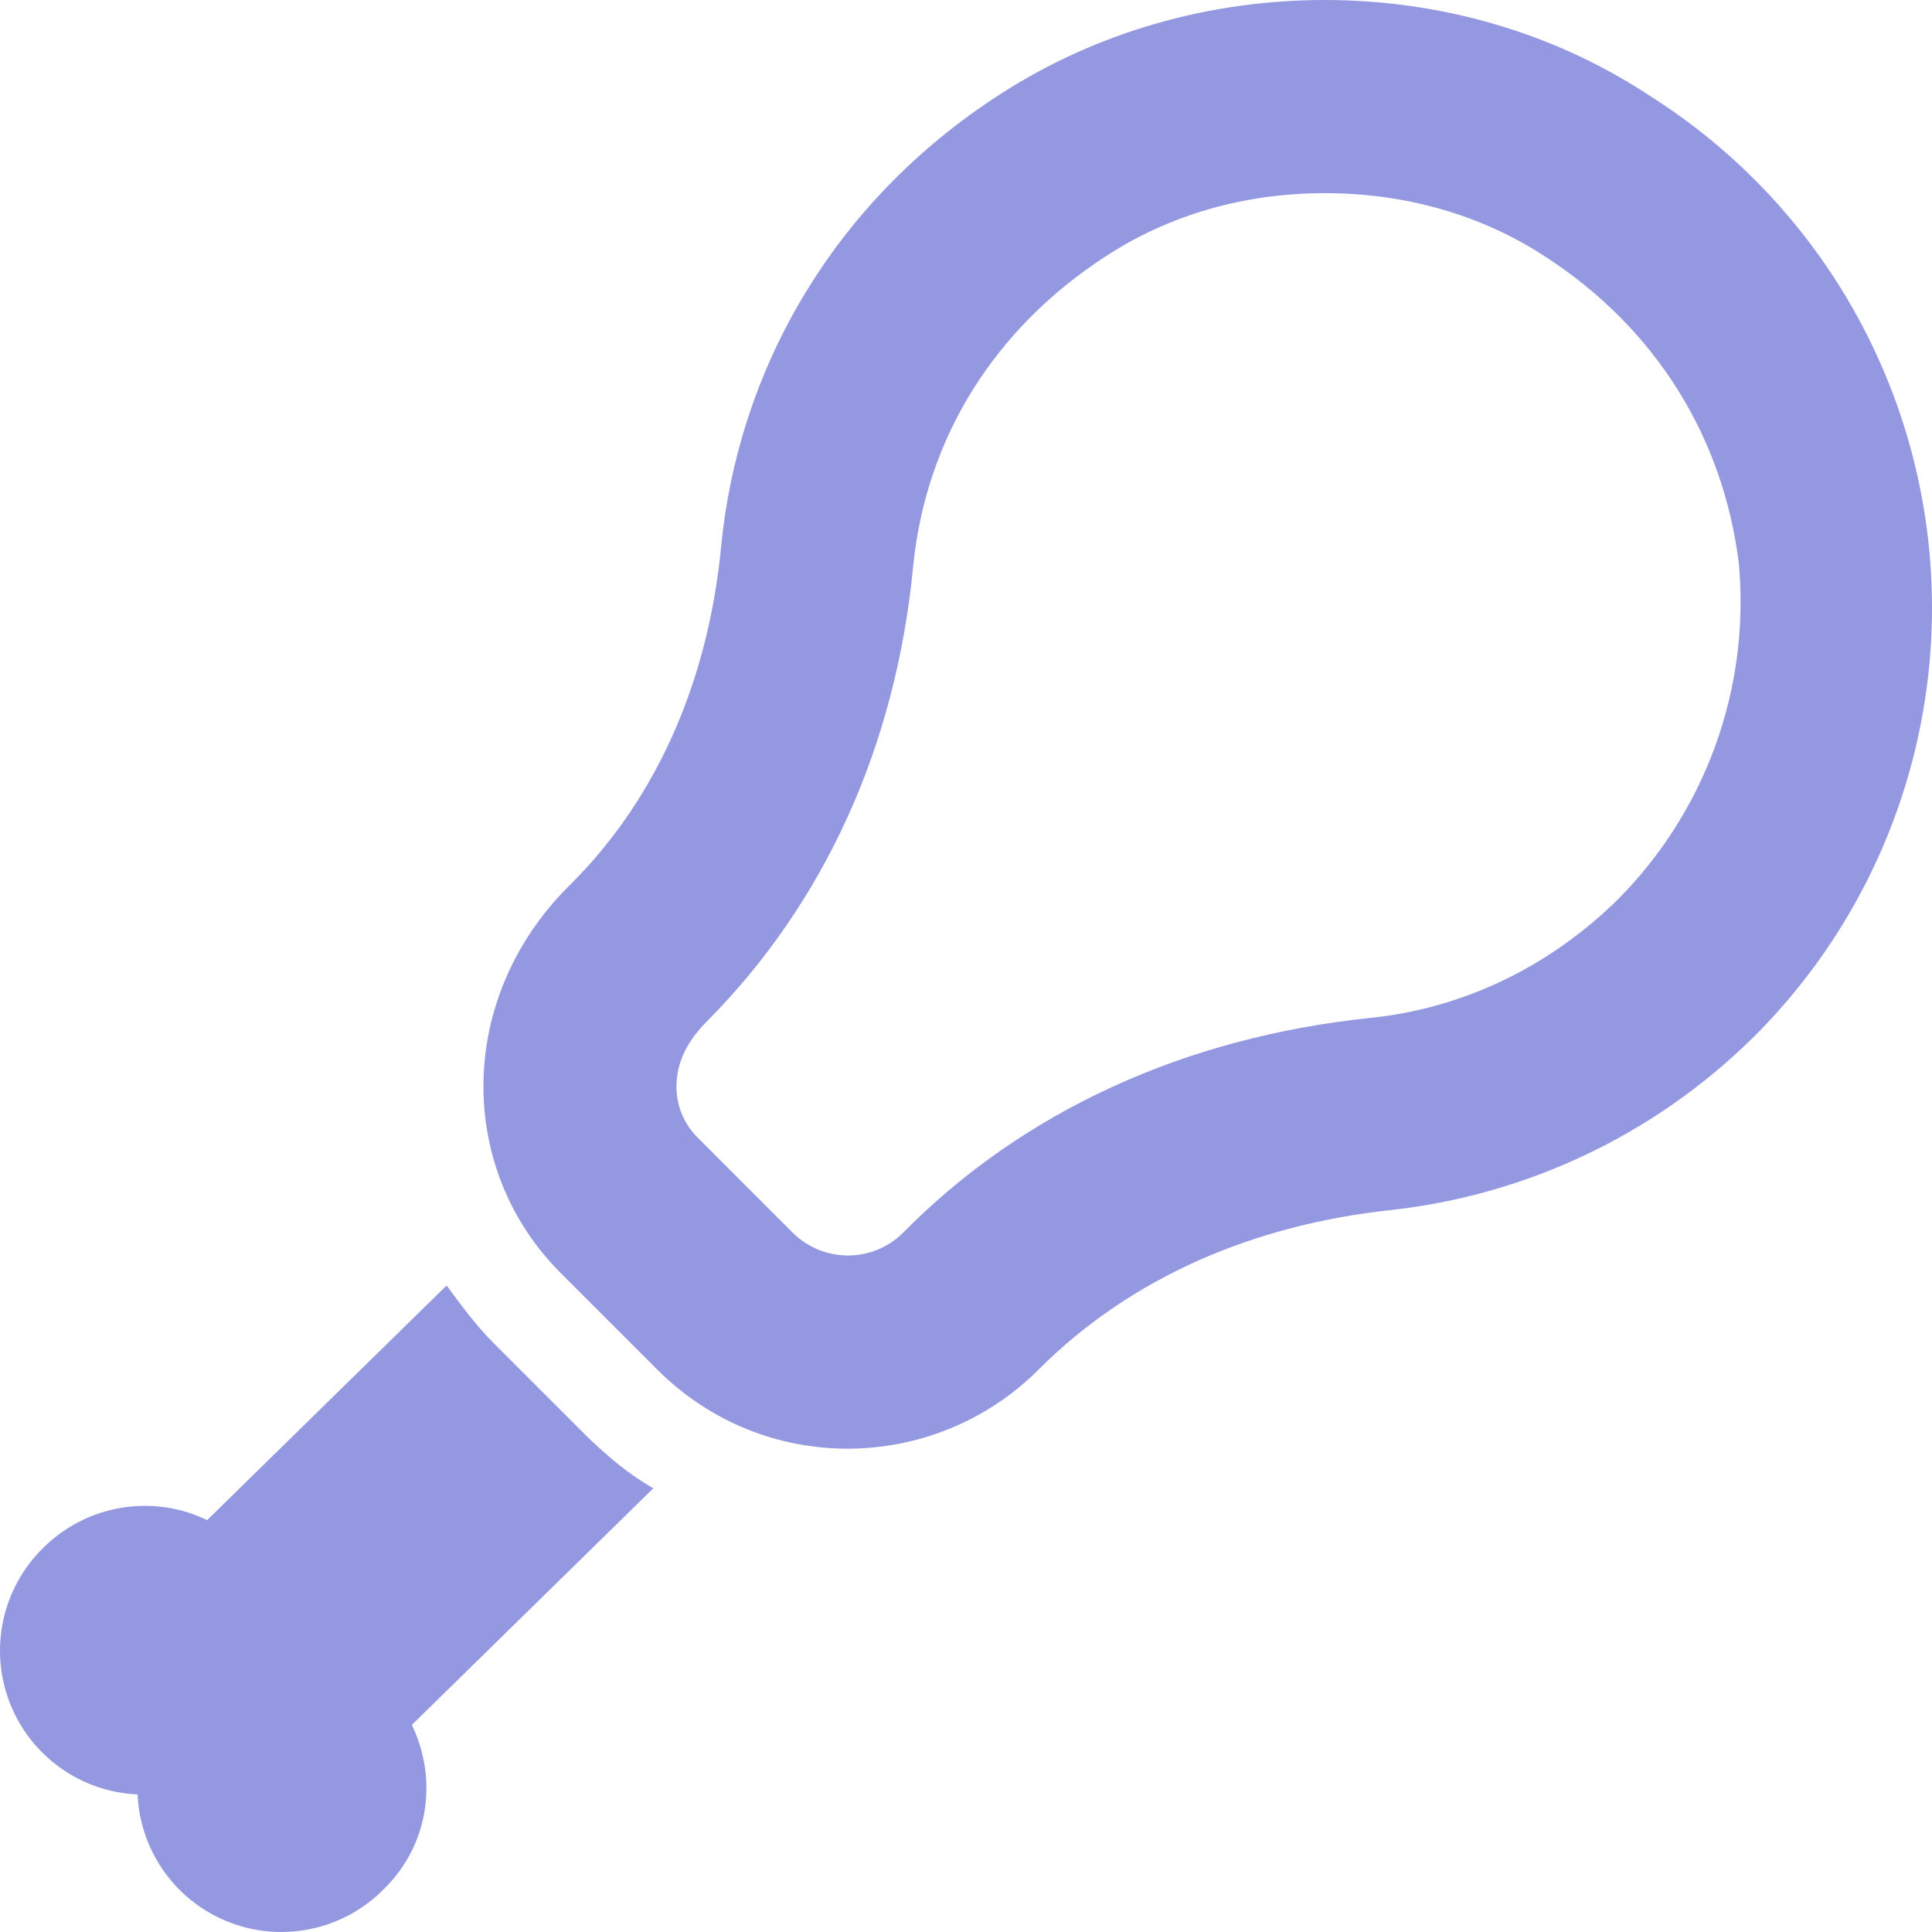 <svg width="80" height="80" viewBox="0 0 80 80" fill="none" xmlns="http://www.w3.org/2000/svg">
<path d="M54.847 7.998C58.166 7.998 61.326 8.878 64.005 10.638C68.564 13.597 71.364 18.116 72.004 23.355C72.232 25.893 71.903 28.45 71.04 30.847C70.176 33.244 68.799 35.423 67.004 37.232C64.205 39.991 60.646 41.751 56.727 42.151C49.088 42.951 42.369 45.99 37.37 51.069C36.765 51.658 35.955 51.987 35.111 51.987C34.267 51.987 33.456 51.658 32.851 51.069L28.892 47.11C28.611 46.833 28.389 46.503 28.238 46.139C28.087 45.775 28.01 45.384 28.012 44.99C28.012 43.99 28.452 43.111 29.292 42.271C34.131 37.392 37.09 30.913 37.81 23.475C38.33 18.156 41.169 13.597 45.809 10.598C48.448 8.878 51.567 7.998 54.847 7.998ZM54.847 0C50.168 0 45.489 1.28 41.449 3.879C34.411 8.398 30.532 15.437 29.852 22.715C29.332 27.994 27.332 32.913 23.653 36.592L23.533 36.712C18.894 41.351 18.894 48.429 23.253 52.749L27.212 56.708C29.412 58.907 32.251 59.987 35.091 59.987C37.93 59.987 40.809 58.907 43.009 56.708C46.888 52.829 52.007 50.709 57.566 50.109C63.045 49.509 68.404 47.11 72.643 42.911C75.303 40.255 77.332 37.035 78.579 33.489C79.826 29.944 80.261 26.163 79.85 22.427C79.439 18.691 78.193 15.095 76.205 11.905C74.217 8.716 71.537 6.014 68.364 3.999C64.325 1.32 59.606 0 54.847 0ZM17.054 71.424C18.134 73.664 17.774 76.383 15.894 78.223C15.08 79.049 14.043 79.62 12.909 79.865C11.775 80.111 10.594 80.019 9.512 79.603C8.429 79.187 7.491 78.464 6.813 77.523C6.136 76.581 5.747 75.463 5.696 74.304C4.537 74.253 3.419 73.865 2.477 73.187C1.536 72.509 0.813 71.571 0.397 70.489C-0.02 69.406 -0.111 68.225 0.135 67.091C0.38 65.958 0.951 64.92 1.777 64.106C3.617 62.267 6.376 61.867 8.576 62.946L18.494 53.228C19.054 53.988 19.694 54.868 20.413 55.588L24.373 59.547C25.212 60.347 26.012 61.027 27.052 61.627L17.054 71.424Z" fill="#9498E0"/>
</svg>
